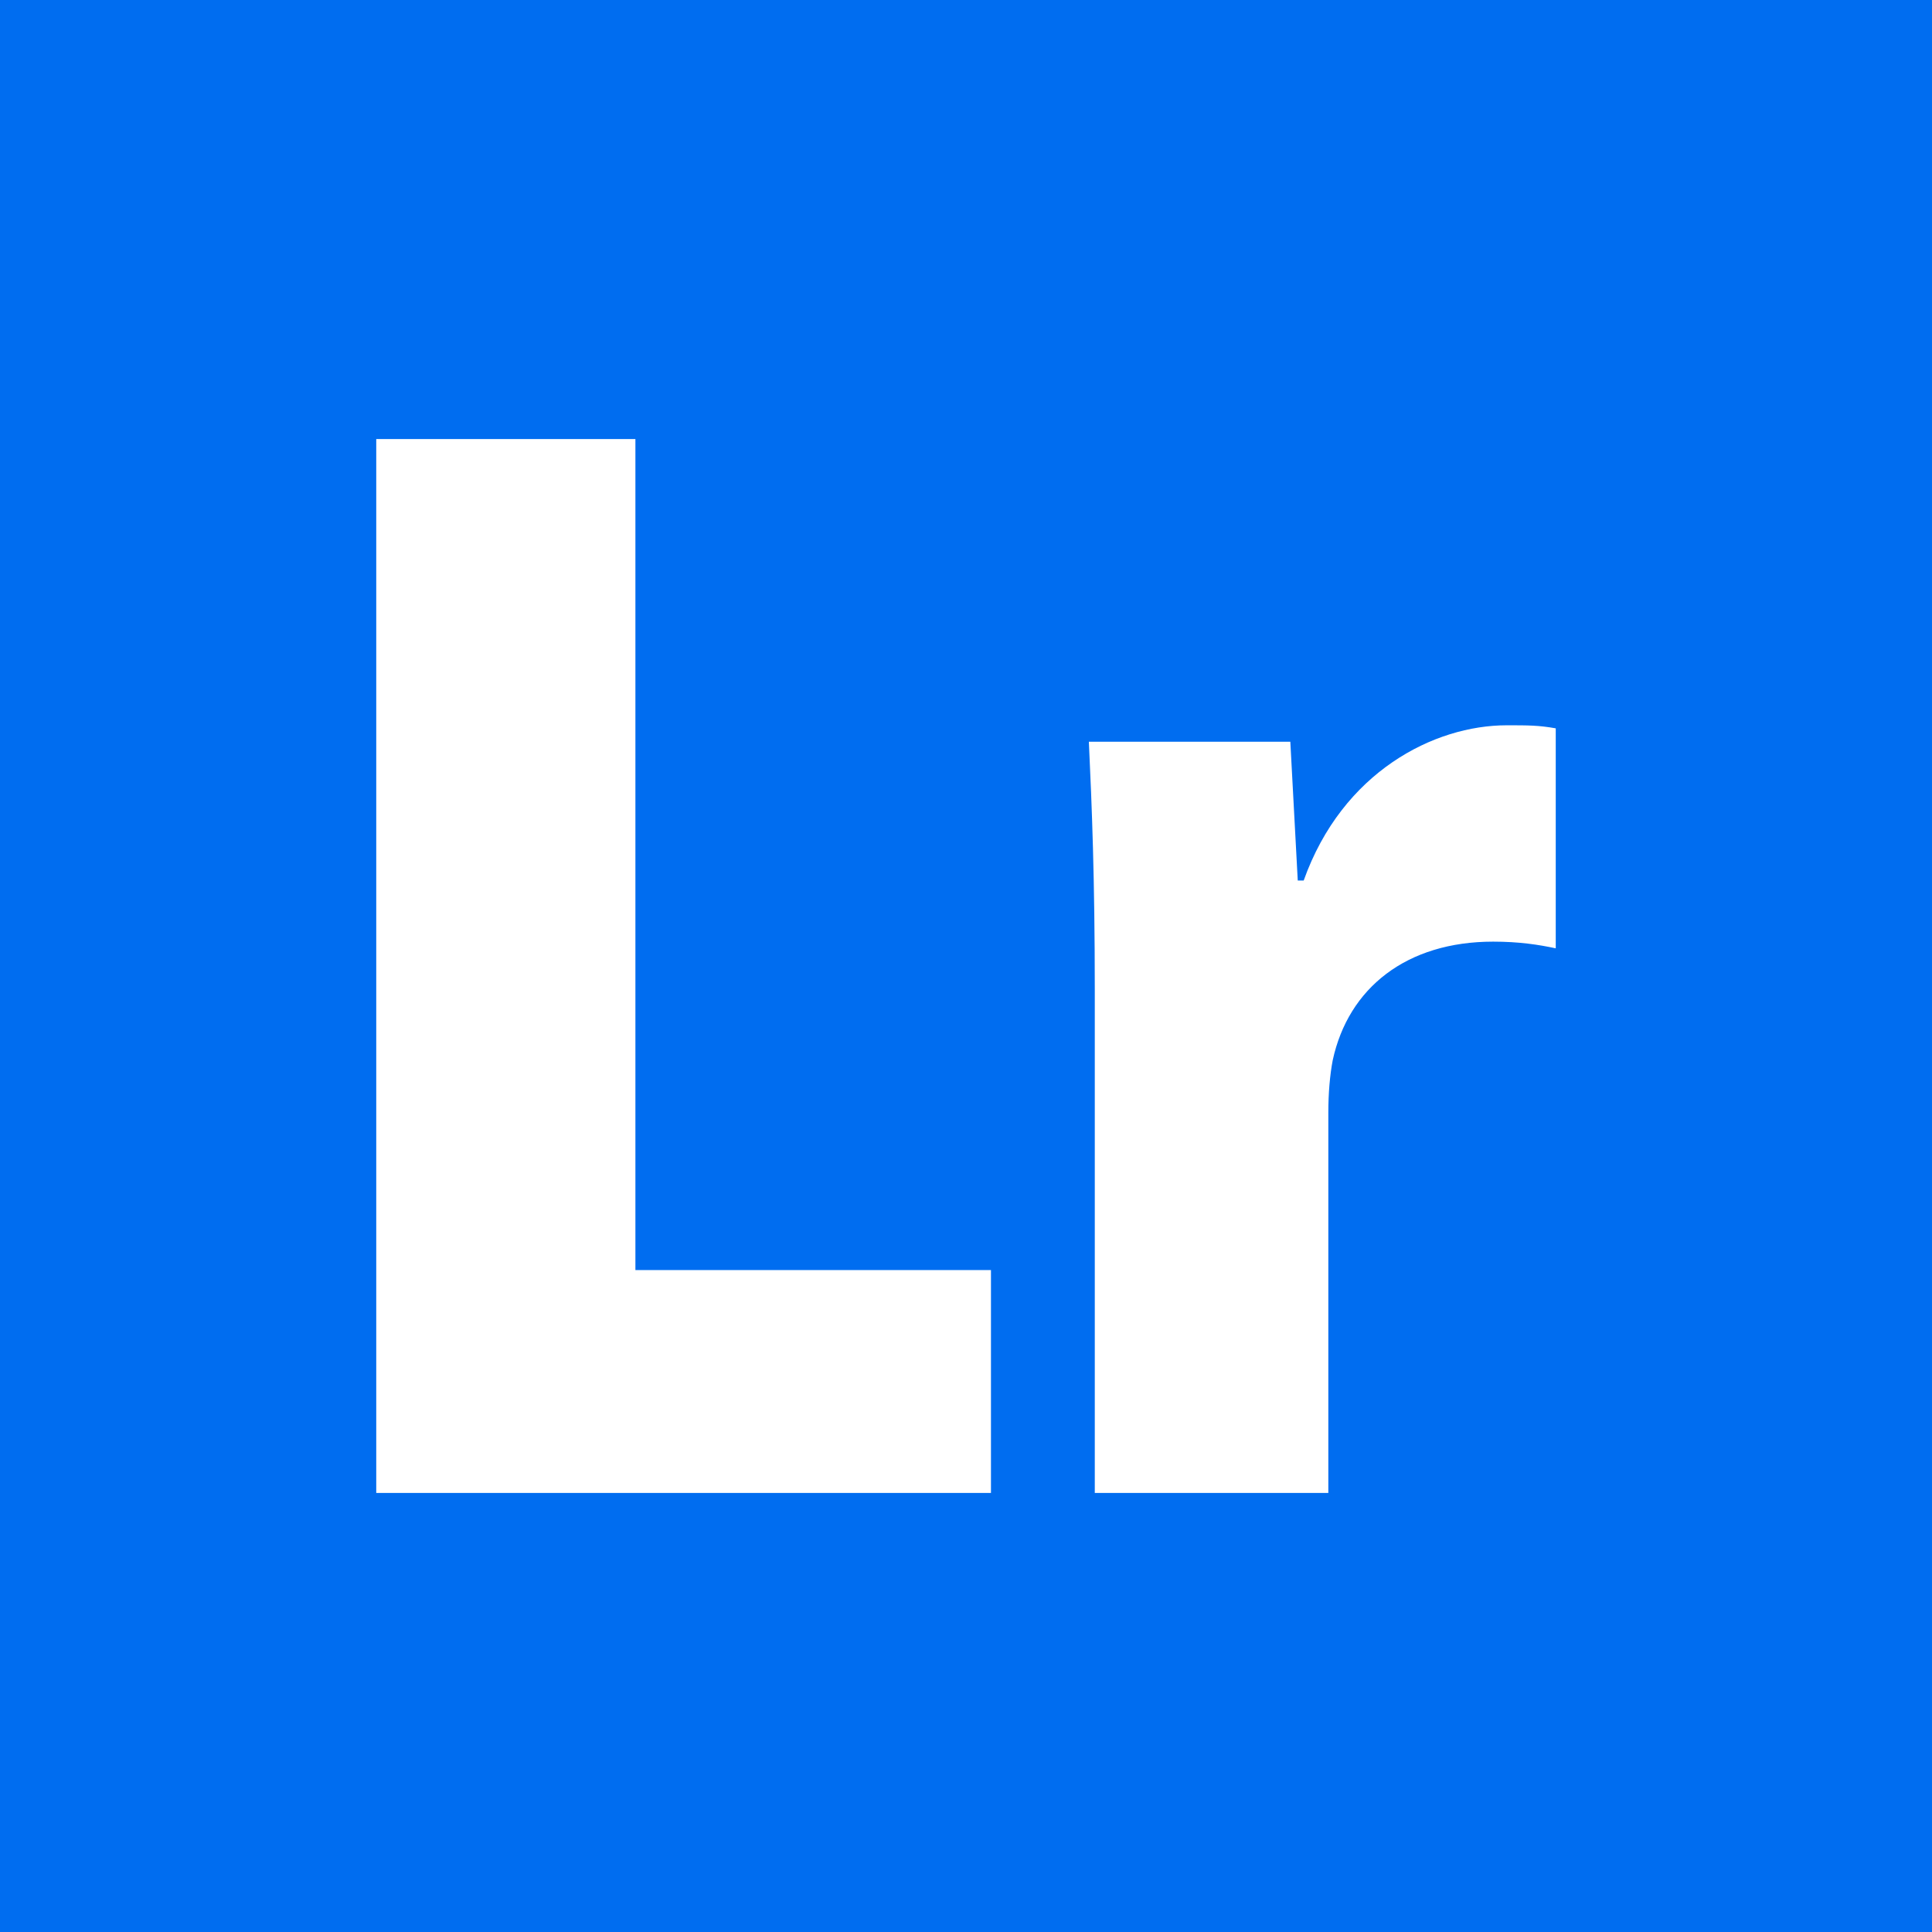 <?xml version="1.0" encoding="iso-8859-1"?>
<!-- Generator: Adobe Illustrator 19.0.0, SVG Export Plug-In . SVG Version: 6.00 Build 0)  -->
<svg xmlns="http://www.w3.org/2000/svg" xmlns:xlink="http://www.w3.org/1999/xlink" version="1.1" id="Layer_1" x="0px" y="0px" viewBox="0 0 455 455" style="enable-background:new 0 0 455 455;" xml:space="preserve" width="512px" height="512px">
<path style="fill-rule:evenodd;clip-rule:evenodd;" d="M0,0v455h455V0H0z M233.38,351.601H88.609V103.399h61.034v195.707h83.736  V351.601z M366.391,223.337c-4.002-0.854-8.589-1.573-14.748-1.573c-20.375,0-34.089,10.884-37.778,27.929  c-0.675,3.505-1.035,7.914-1.035,12.322v89.585h-55V233.007c0-25.994-0.675-43.04-1.397-58.329h47.448l1.751,32.695h1.394  c9.132-25.635,30.762-36.562,47.808-36.562c5.081,0,7.554,0,11.556,0.719V223.337z" fill="#006DF0"/>
<g>
</g>
<g>
</g>
<g>
</g>
<g>
</g>
<g>
</g>
<g>
</g>
<g>
</g>
<g>
</g>
<g>
</g>
<g>
</g>
<g>
</g>
<g>
</g>
<g>
</g>
<g>
</g>
<g>
</g>
</svg>
